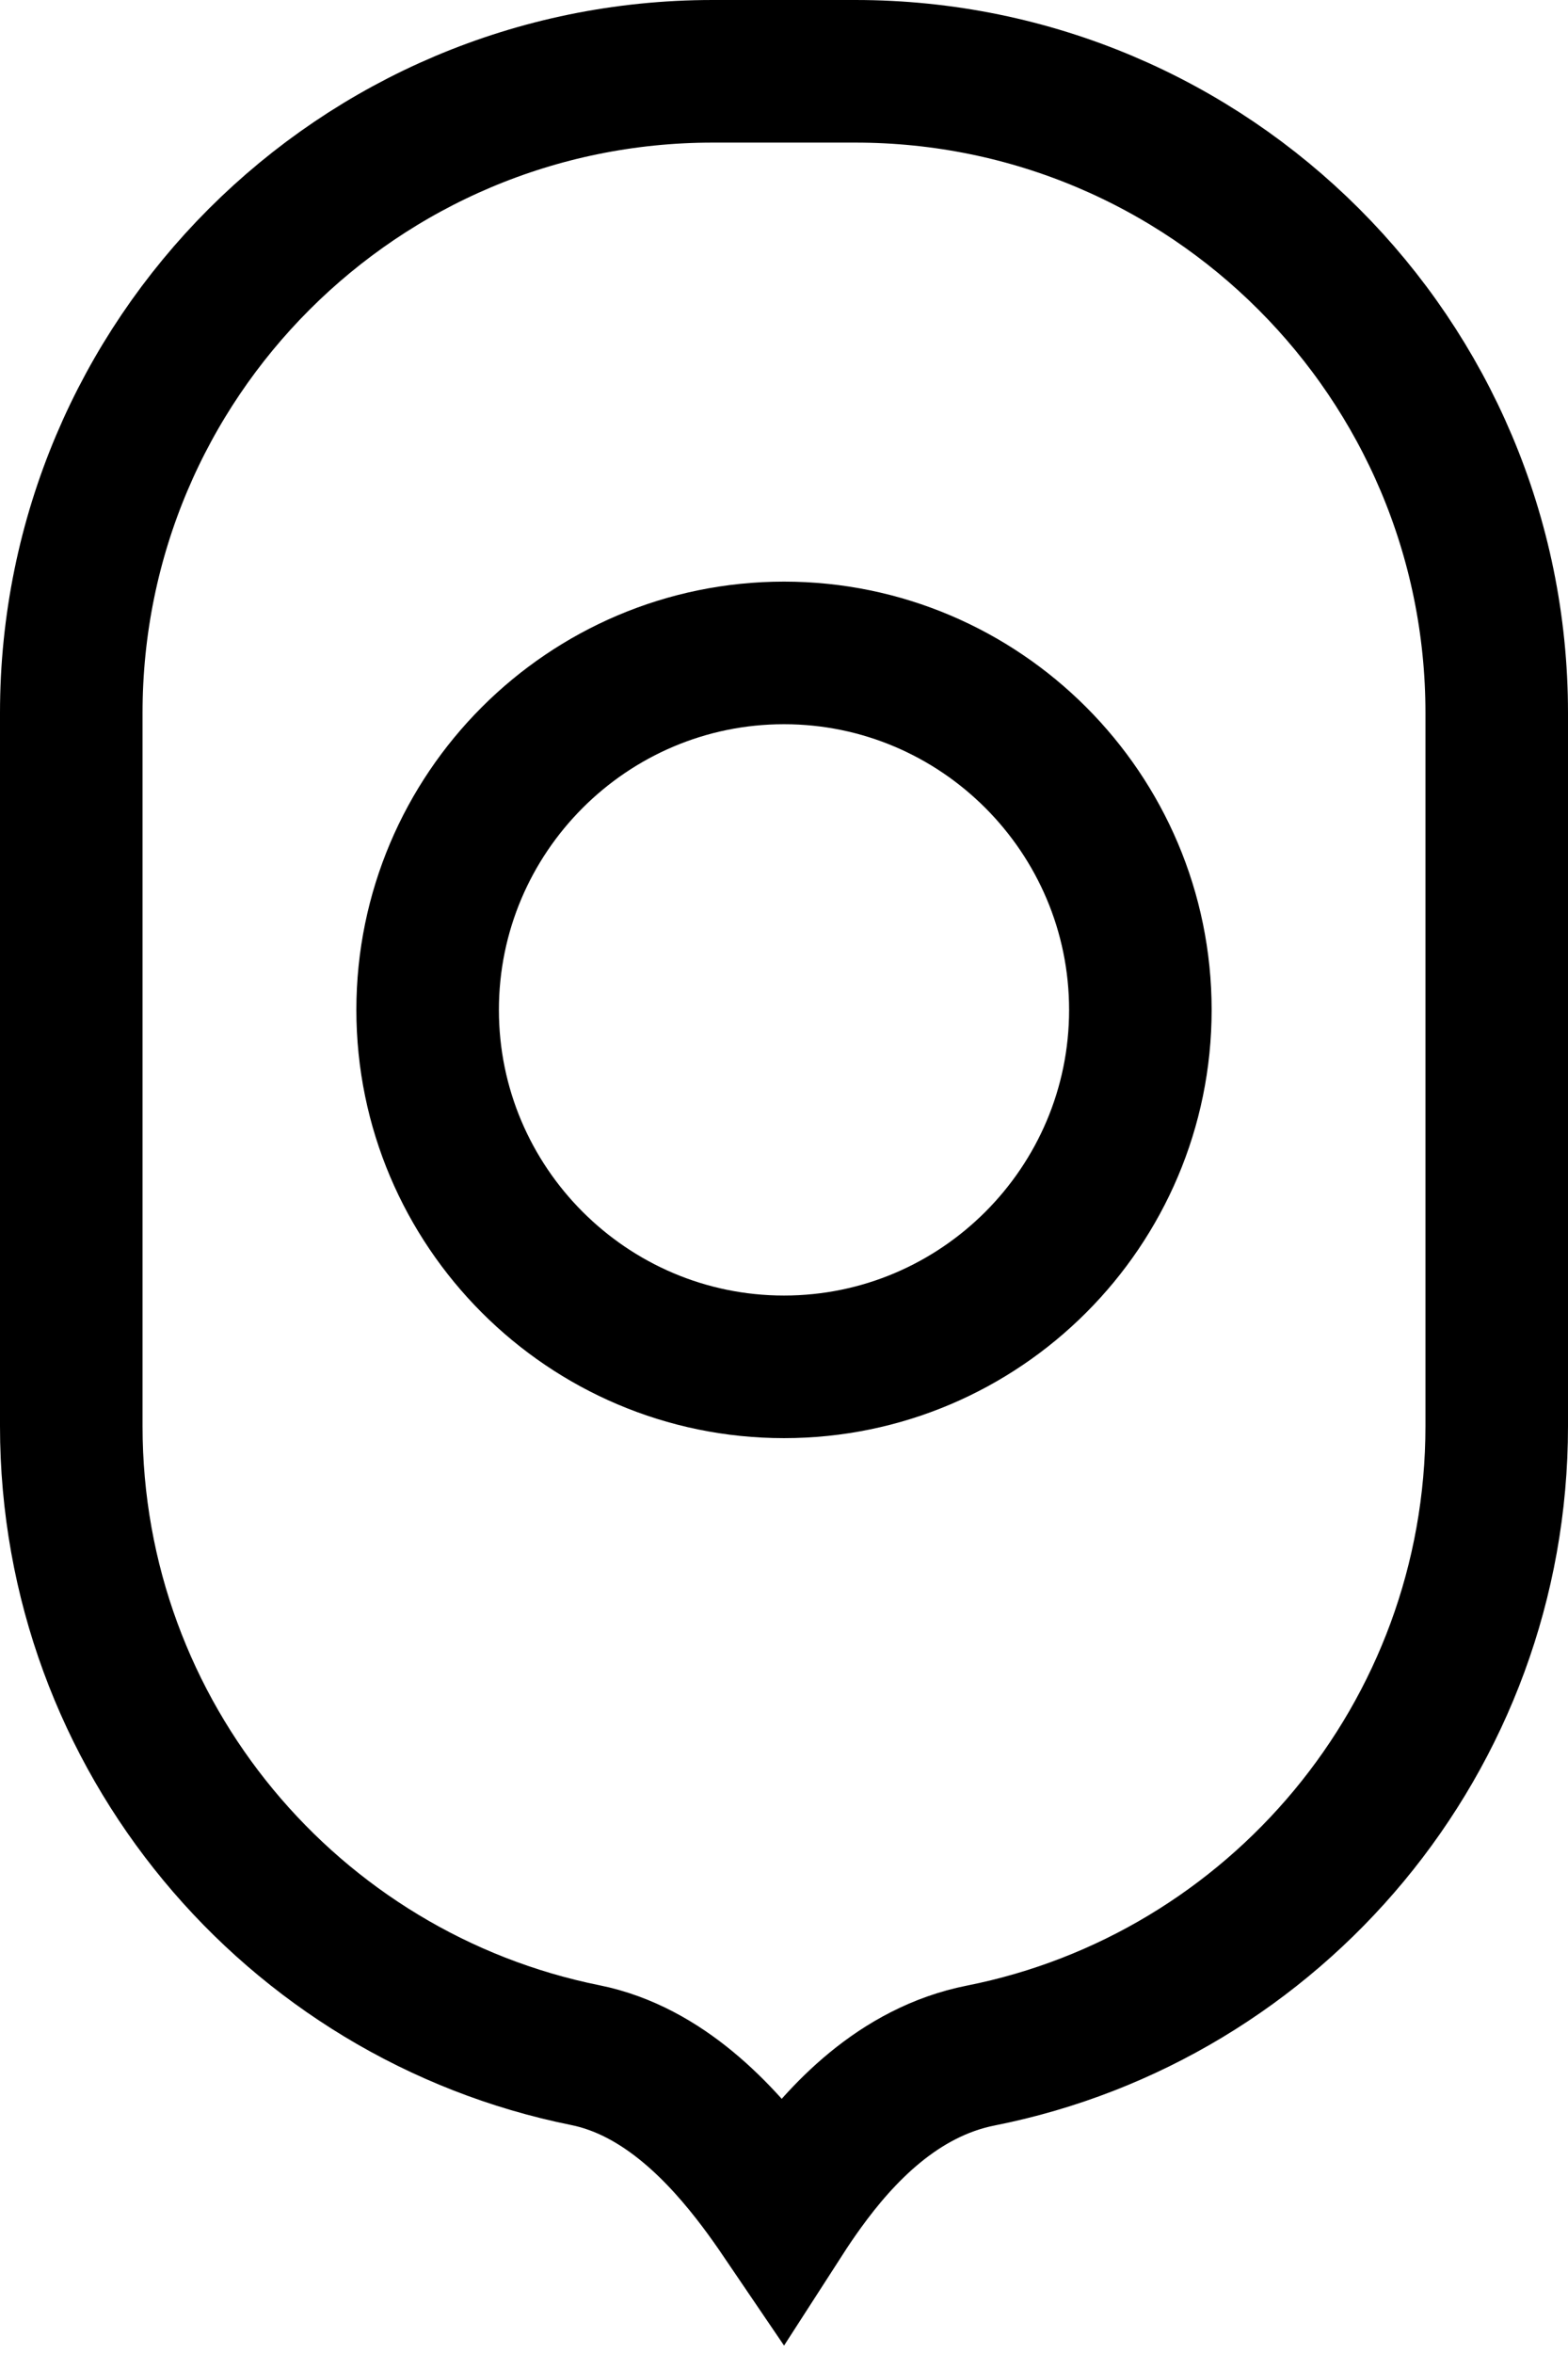<svg width="44" height="66" viewBox="0 0 44 66" fill="none" xmlns="http://www.w3.org/2000/svg">
<path d="M22 38.339C16.49 38.339 12 33.847 12 28.327C12 22.806 16.49 18.314 22 18.314C27.51 18.314 32 22.806 32 28.327C32 33.848 27.51 38.339 22 38.339Z" stroke="black" stroke-width="4"/>
<path d="M2 20C2 10.059 10.059 2 20 2H24C33.941 2 42 10.059 42 20V40C42 48.733 35.778 56.018 27.524 57.656C25.196 58.117 23.581 59.876 22.547 61.304C22.338 61.592 22.141 61.883 21.958 62.167C21.753 61.865 21.535 61.556 21.304 61.25C20.259 59.866 18.628 58.089 16.423 57.645C8.195 55.987 2 48.715 2 40V20Z" stroke="black" stroke-width="4"/>
</svg>
